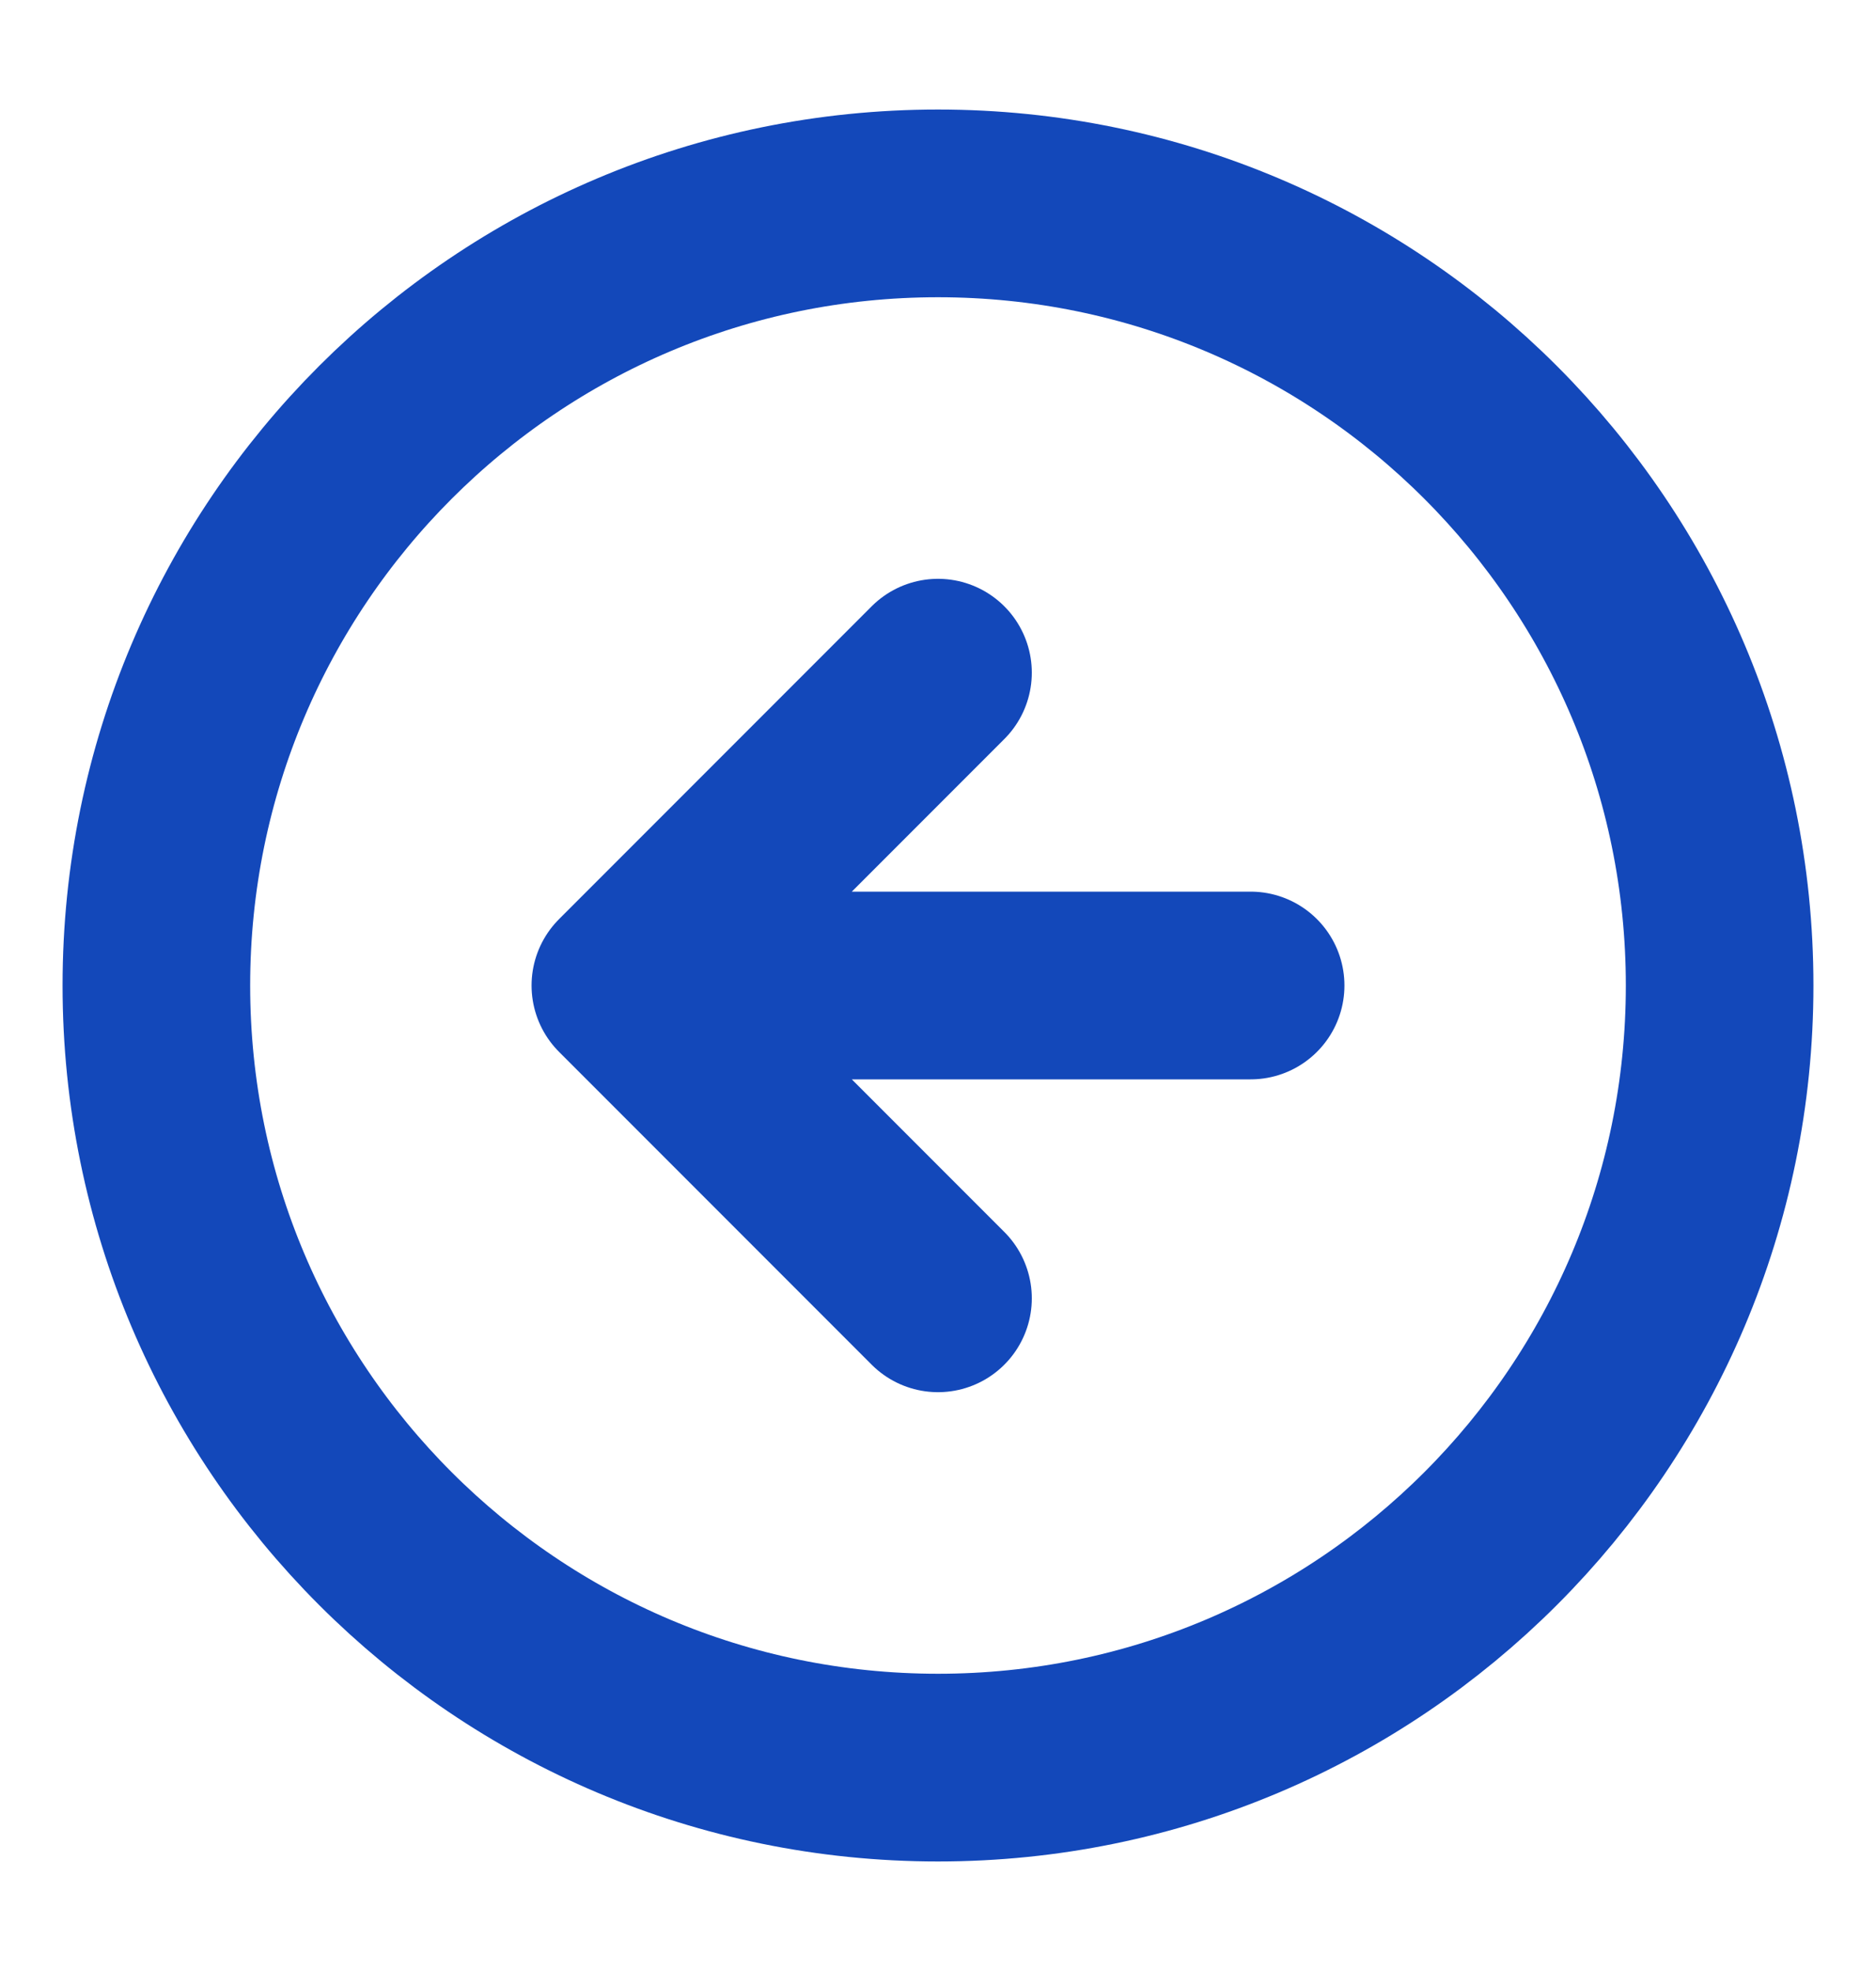 <svg width="20" height="21" viewBox="0 0 20 21" fill="none" xmlns="http://www.w3.org/2000/svg">
<g id="Arrow left-circle">
<path id="Icon" d="M10 7.167L6.667 10.5M6.667 10.5L10 13.833M6.667 10.5H13.333M18.333 10.5C18.333 15.102 14.602 18.833 10 18.833C5.398 18.833 1.667 15.102 1.667 10.5C1.667 5.898 5.398 2.167 10 2.167C14.602 2.167 18.333 5.898 18.333 10.5Z" stroke="#1348BA" stroke-width="2" stroke-linecap="round" stroke-linejoin="round"/>
</g>
</svg>

